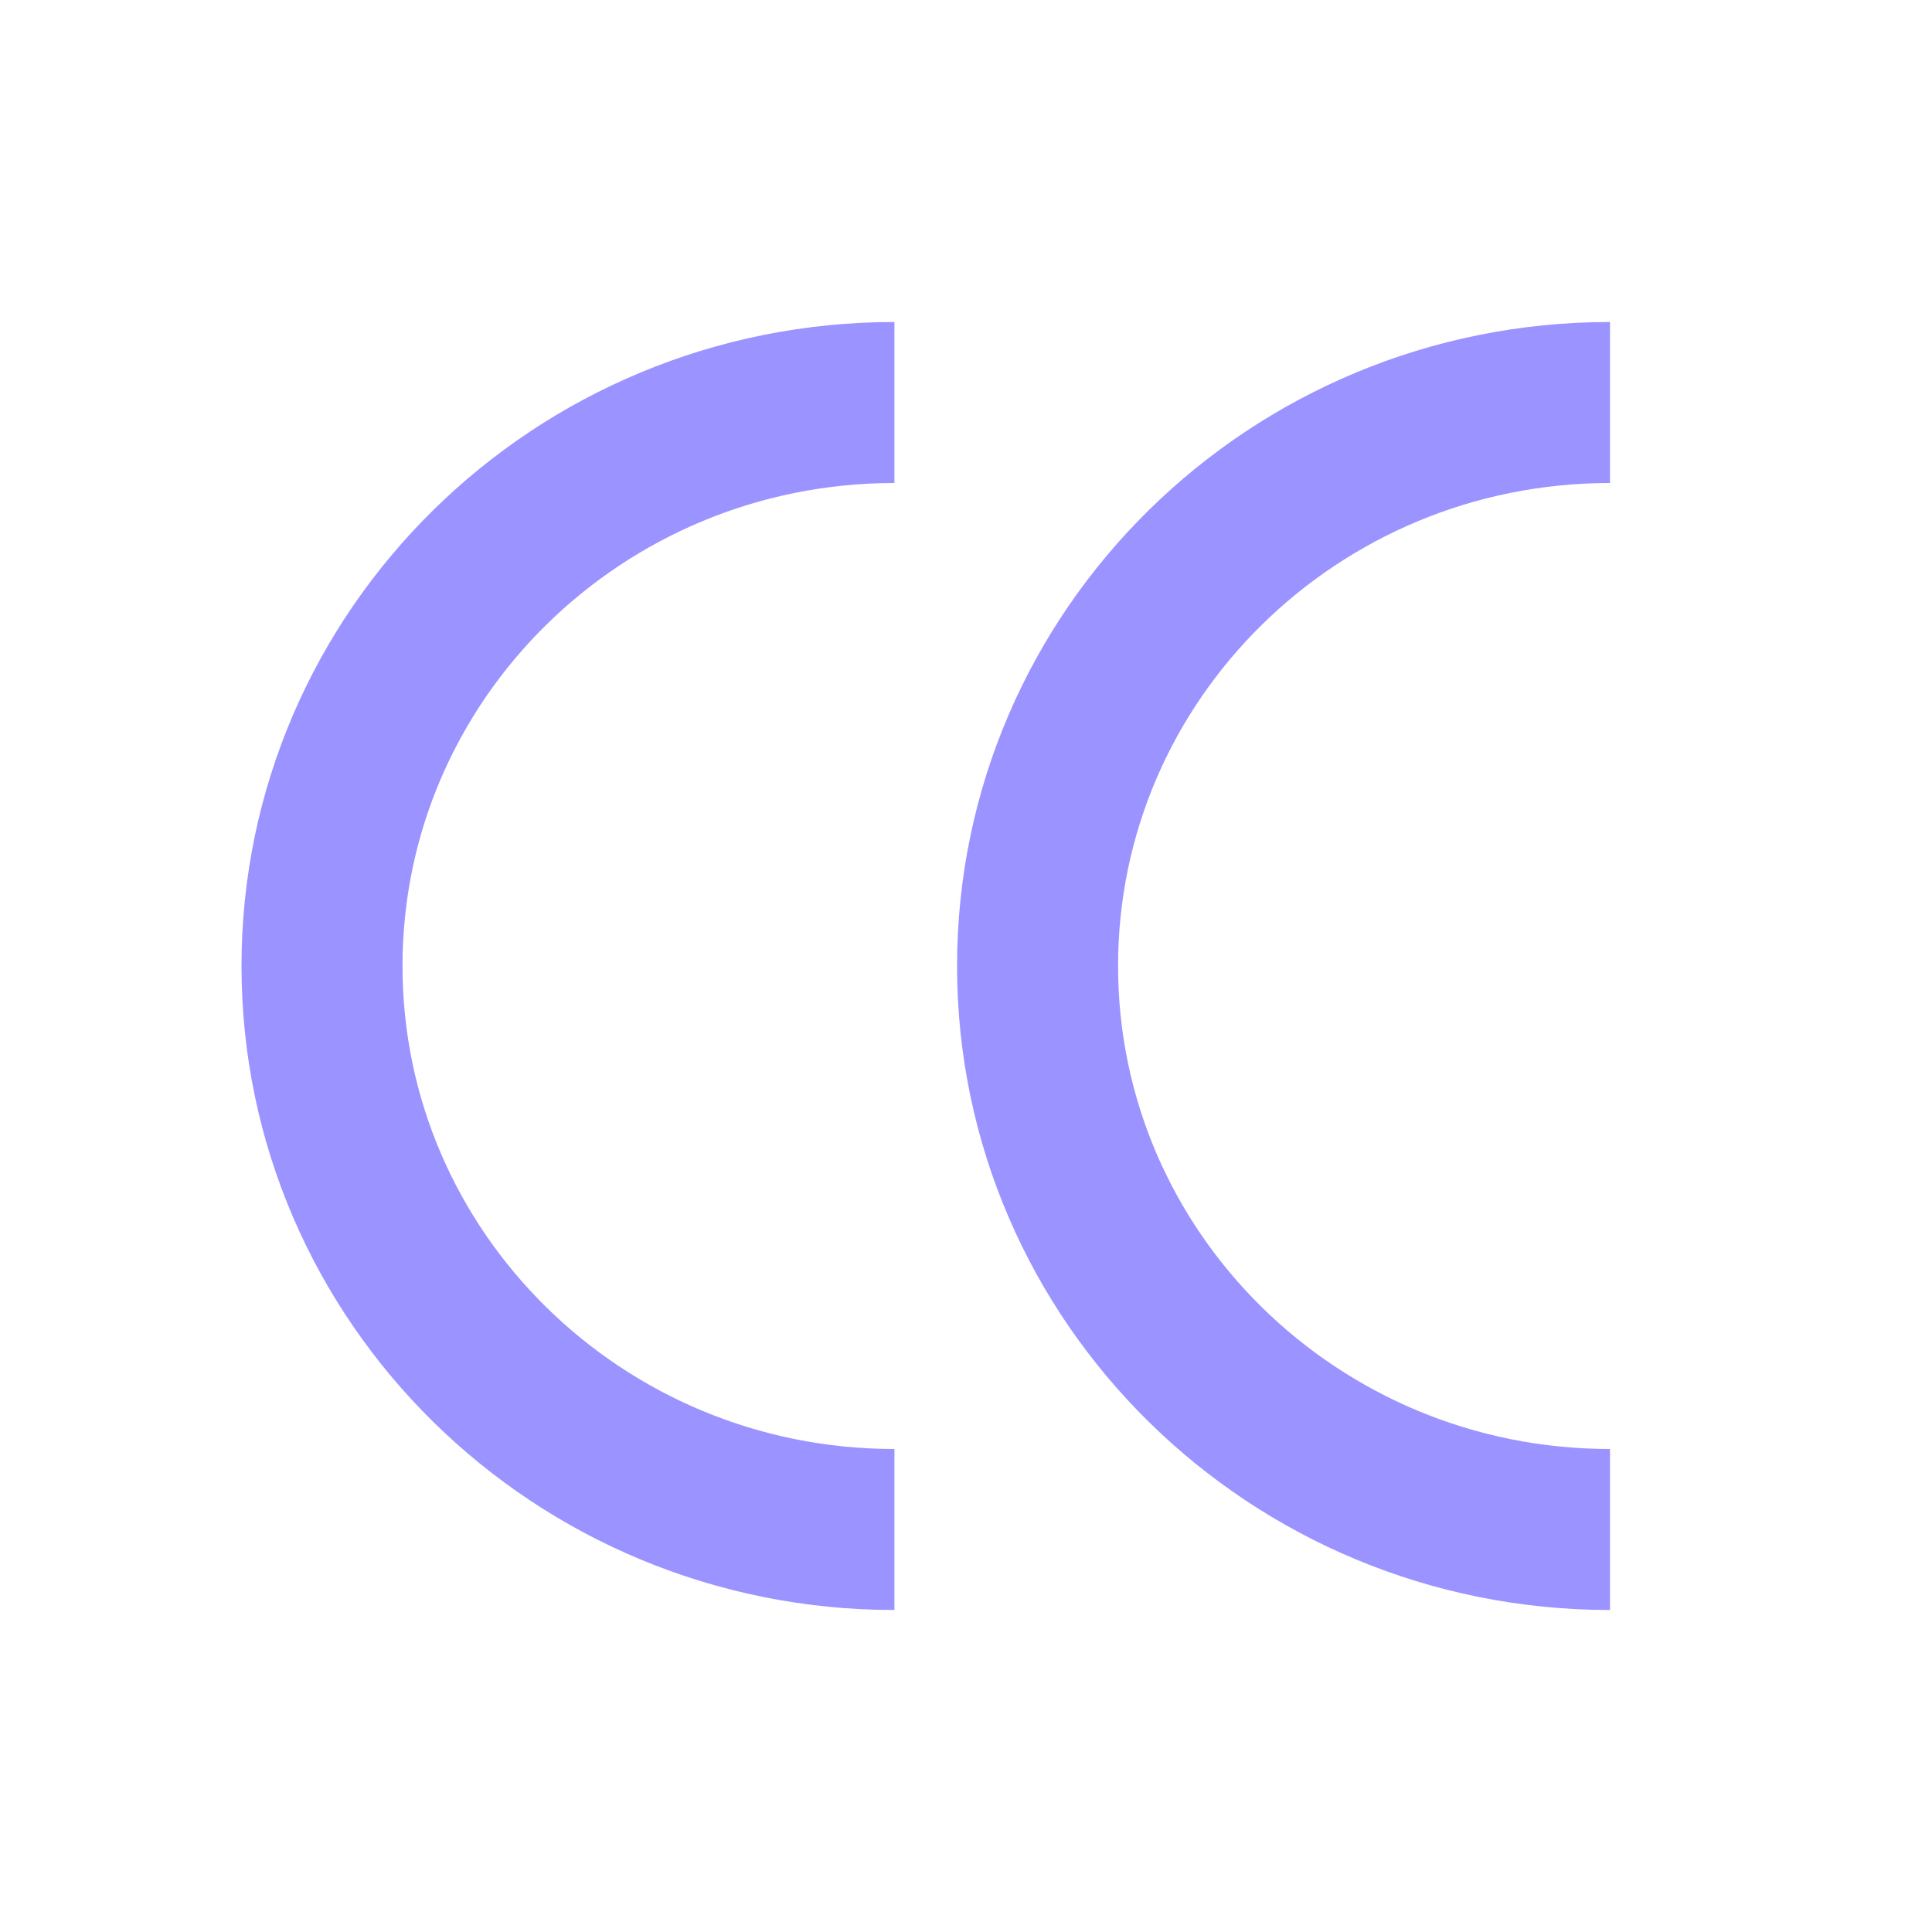 <svg width="24" height="24" viewBox="0 0 24 24" fill="none" xmlns="http://www.w3.org/2000/svg">
<path d="M11.111 5C7.184 5 4 8.134 4 12C4 15.866 7.184 19 11.111 19M20 5C16.073 5 12.889 8.134 12.889 12C12.889 15.866 16.073 19 20 19" stroke="#9B93FF" stroke-width="2"/>
</svg>
